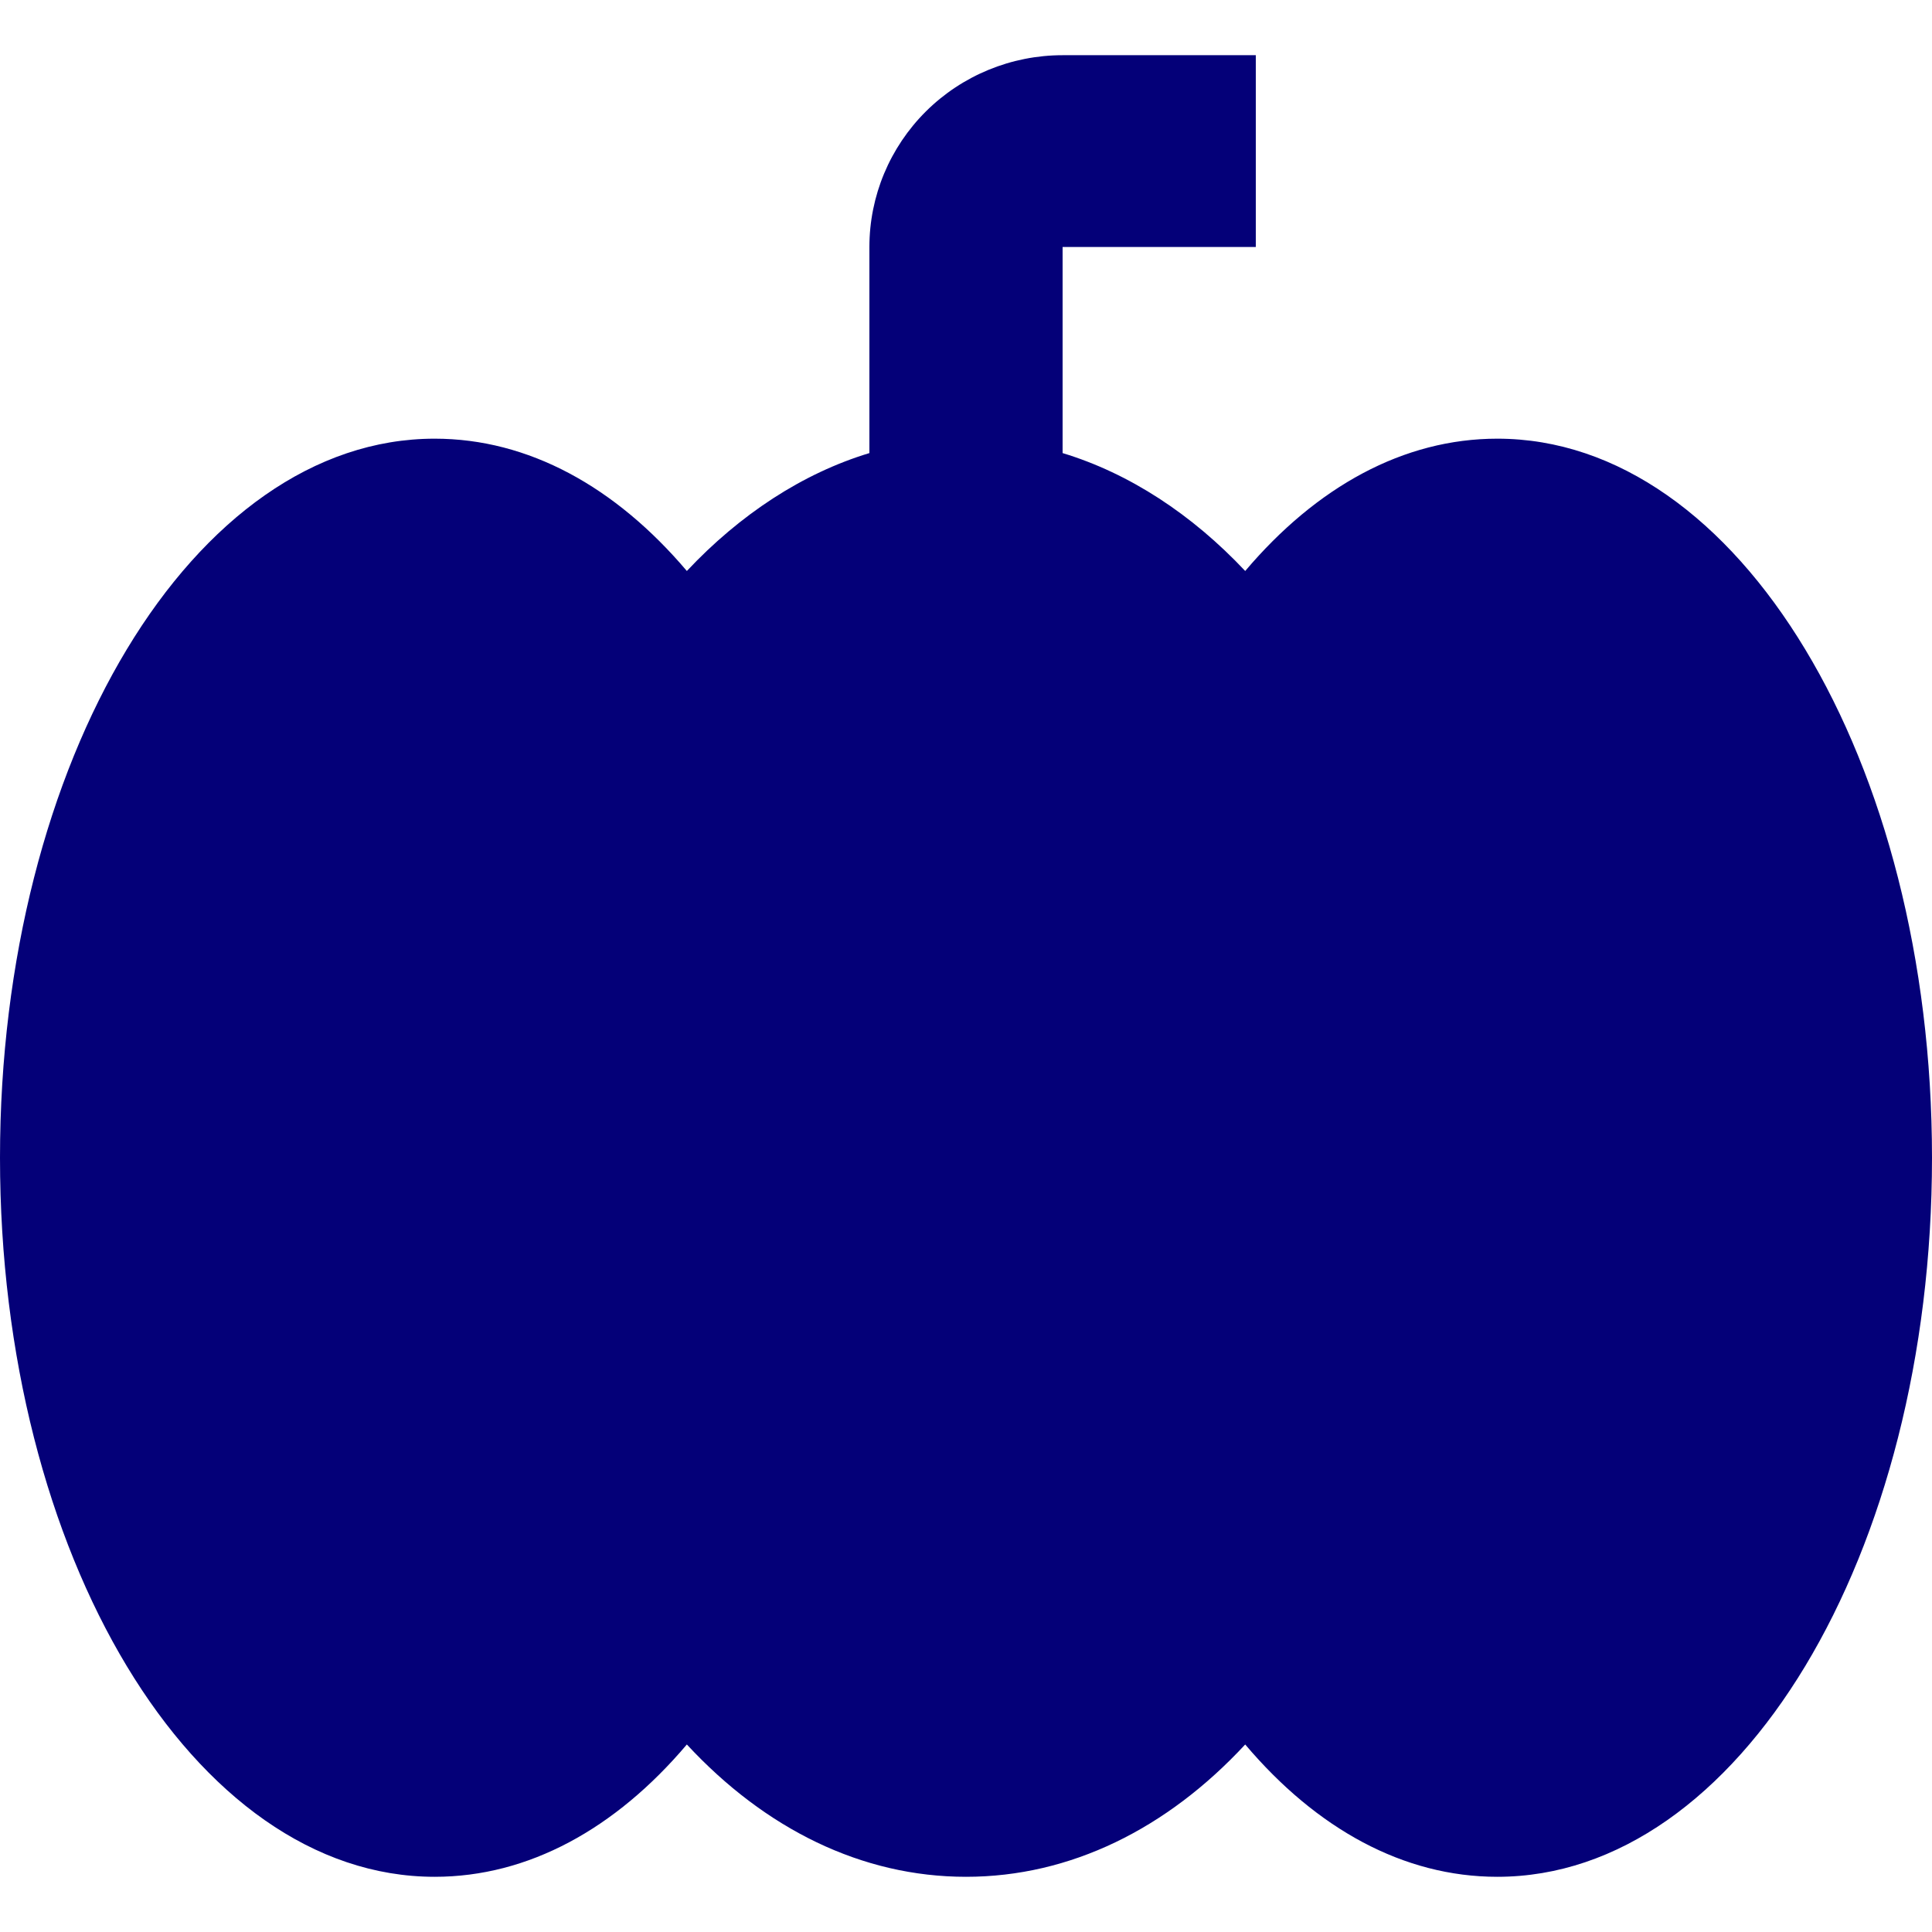 <svg width="35" height="35" viewBox="0 0 35 35" fill="none" xmlns="http://www.w3.org/2000/svg">
<path d="M7.875 7.947C9.572 7.947 11.148 8.816 12.443 10.344C13.405 9.319 14.543 8.573 15.75 8.208V4.474C15.75 3.552 16.119 2.669 16.775 2.017C17.431 1.366 18.322 1 19.25 1H22.75V4.474H19.25V8.208C20.457 8.573 21.595 9.319 22.558 10.344C23.852 8.816 25.427 7.947 27.125 7.947C31.5 7.947 35 13.783 35 20.974C35 28.164 31.5 34 27.125 34C25.427 34 23.852 33.132 22.558 31.603C21.14 33.132 19.39 34 17.5 34C15.61 34 13.86 33.132 12.443 31.603C11.148 33.132 9.572 34 7.875 34C3.5 34 0 28.164 0 20.974C0 13.783 3.5 7.947 7.875 7.947Z" fill="#040078"/>
</svg>
